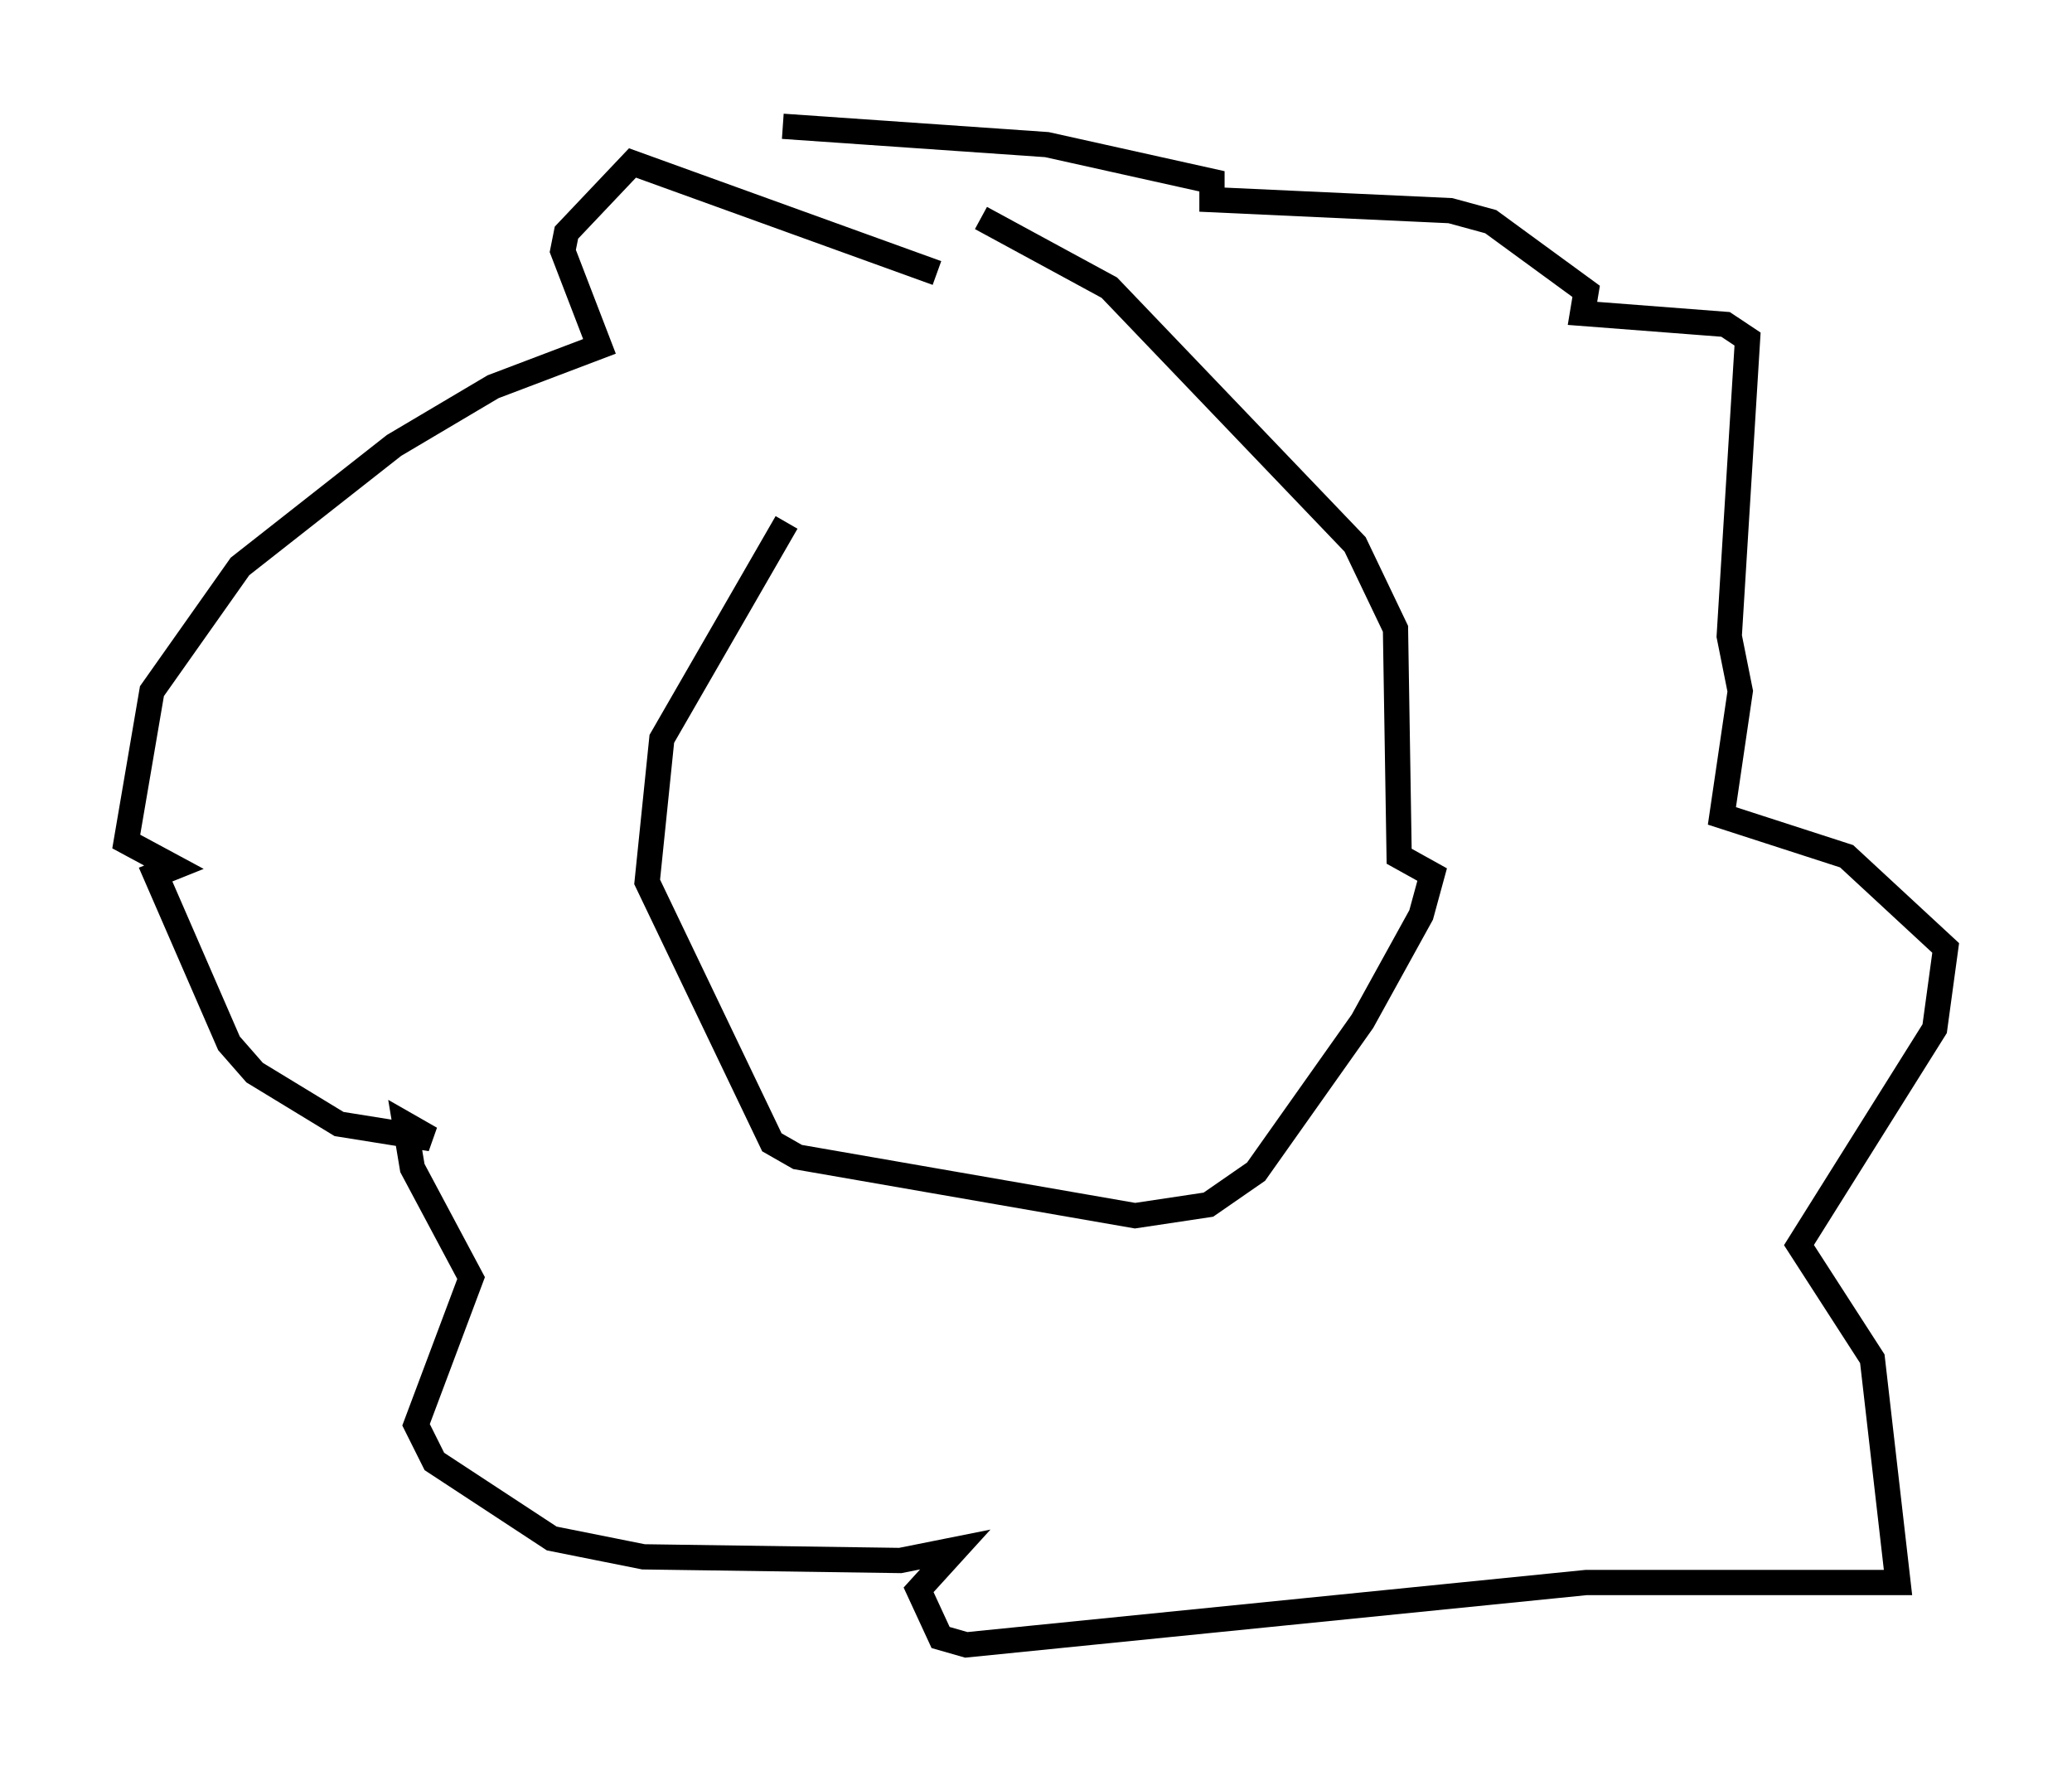 <?xml version="1.0" encoding="utf-8" ?>
<svg baseProfile="full" height="70.134" version="1.1" width="82.045" xmlns="http://www.w3.org/2000/svg" xmlns:ev="http://www.w3.org/2001/xml-events" xmlns:xlink="http://www.w3.org/1999/xlink"><defs /><rect fill="white" height="70.134" width="82.045" x="0" y="0" /><path d="M36.81, 14.006 m-5.665, 6.682 l-4.939, 8.57 -0.581, 5.665 l4.939, 10.313 1.017, 0.581 l13.363, 2.324 2.905, -0.436 l1.888, -1.307 4.212, -5.955 l2.324, -4.212 0.436, -1.598 l-1.307, -0.726 -0.145, -9.006 l-1.598, -3.341 -9.732, -10.168 l-5.084, -2.76 m-1.743, 2.179 l-12.056, -4.358 -2.615, 2.76 l-0.145, 0.726 1.453, 3.777 l-4.212, 1.598 -3.922, 2.324 l-6.101, 4.793 -3.486, 4.939 l-1.017, 5.955 1.888, 1.017 l-0.726, 0.291 2.905, 6.682 l1.017, 1.162 3.341, 2.034 l3.631, 0.581 -1.017, -0.581 l0.291, 1.743 2.324, 4.358 l-2.179, 5.81 0.726, 1.453 l4.648, 3.05 3.631, 0.726 l10.168, 0.145 2.179, -0.436 l-1.453, 1.598 0.872, 1.888 l1.017, 0.291 24.547, -2.469 l12.346, 0.0 -1.017, -8.86 l-2.905, -4.503 5.374, -8.57 l0.436, -3.196 -3.922, -3.631 l-4.939, -1.598 0.726, -4.939 l-0.436, -2.179 0.726, -11.765 l-0.872, -0.581 -5.665, -0.436 l0.145, -0.872 -3.777, -2.76 l-1.598, -0.436 -9.441, -0.436 l0.0, -0.726 -6.536, -1.453 l-10.458, -0.726 " fill="none" stroke="black" stroke-width="1" /></svg>